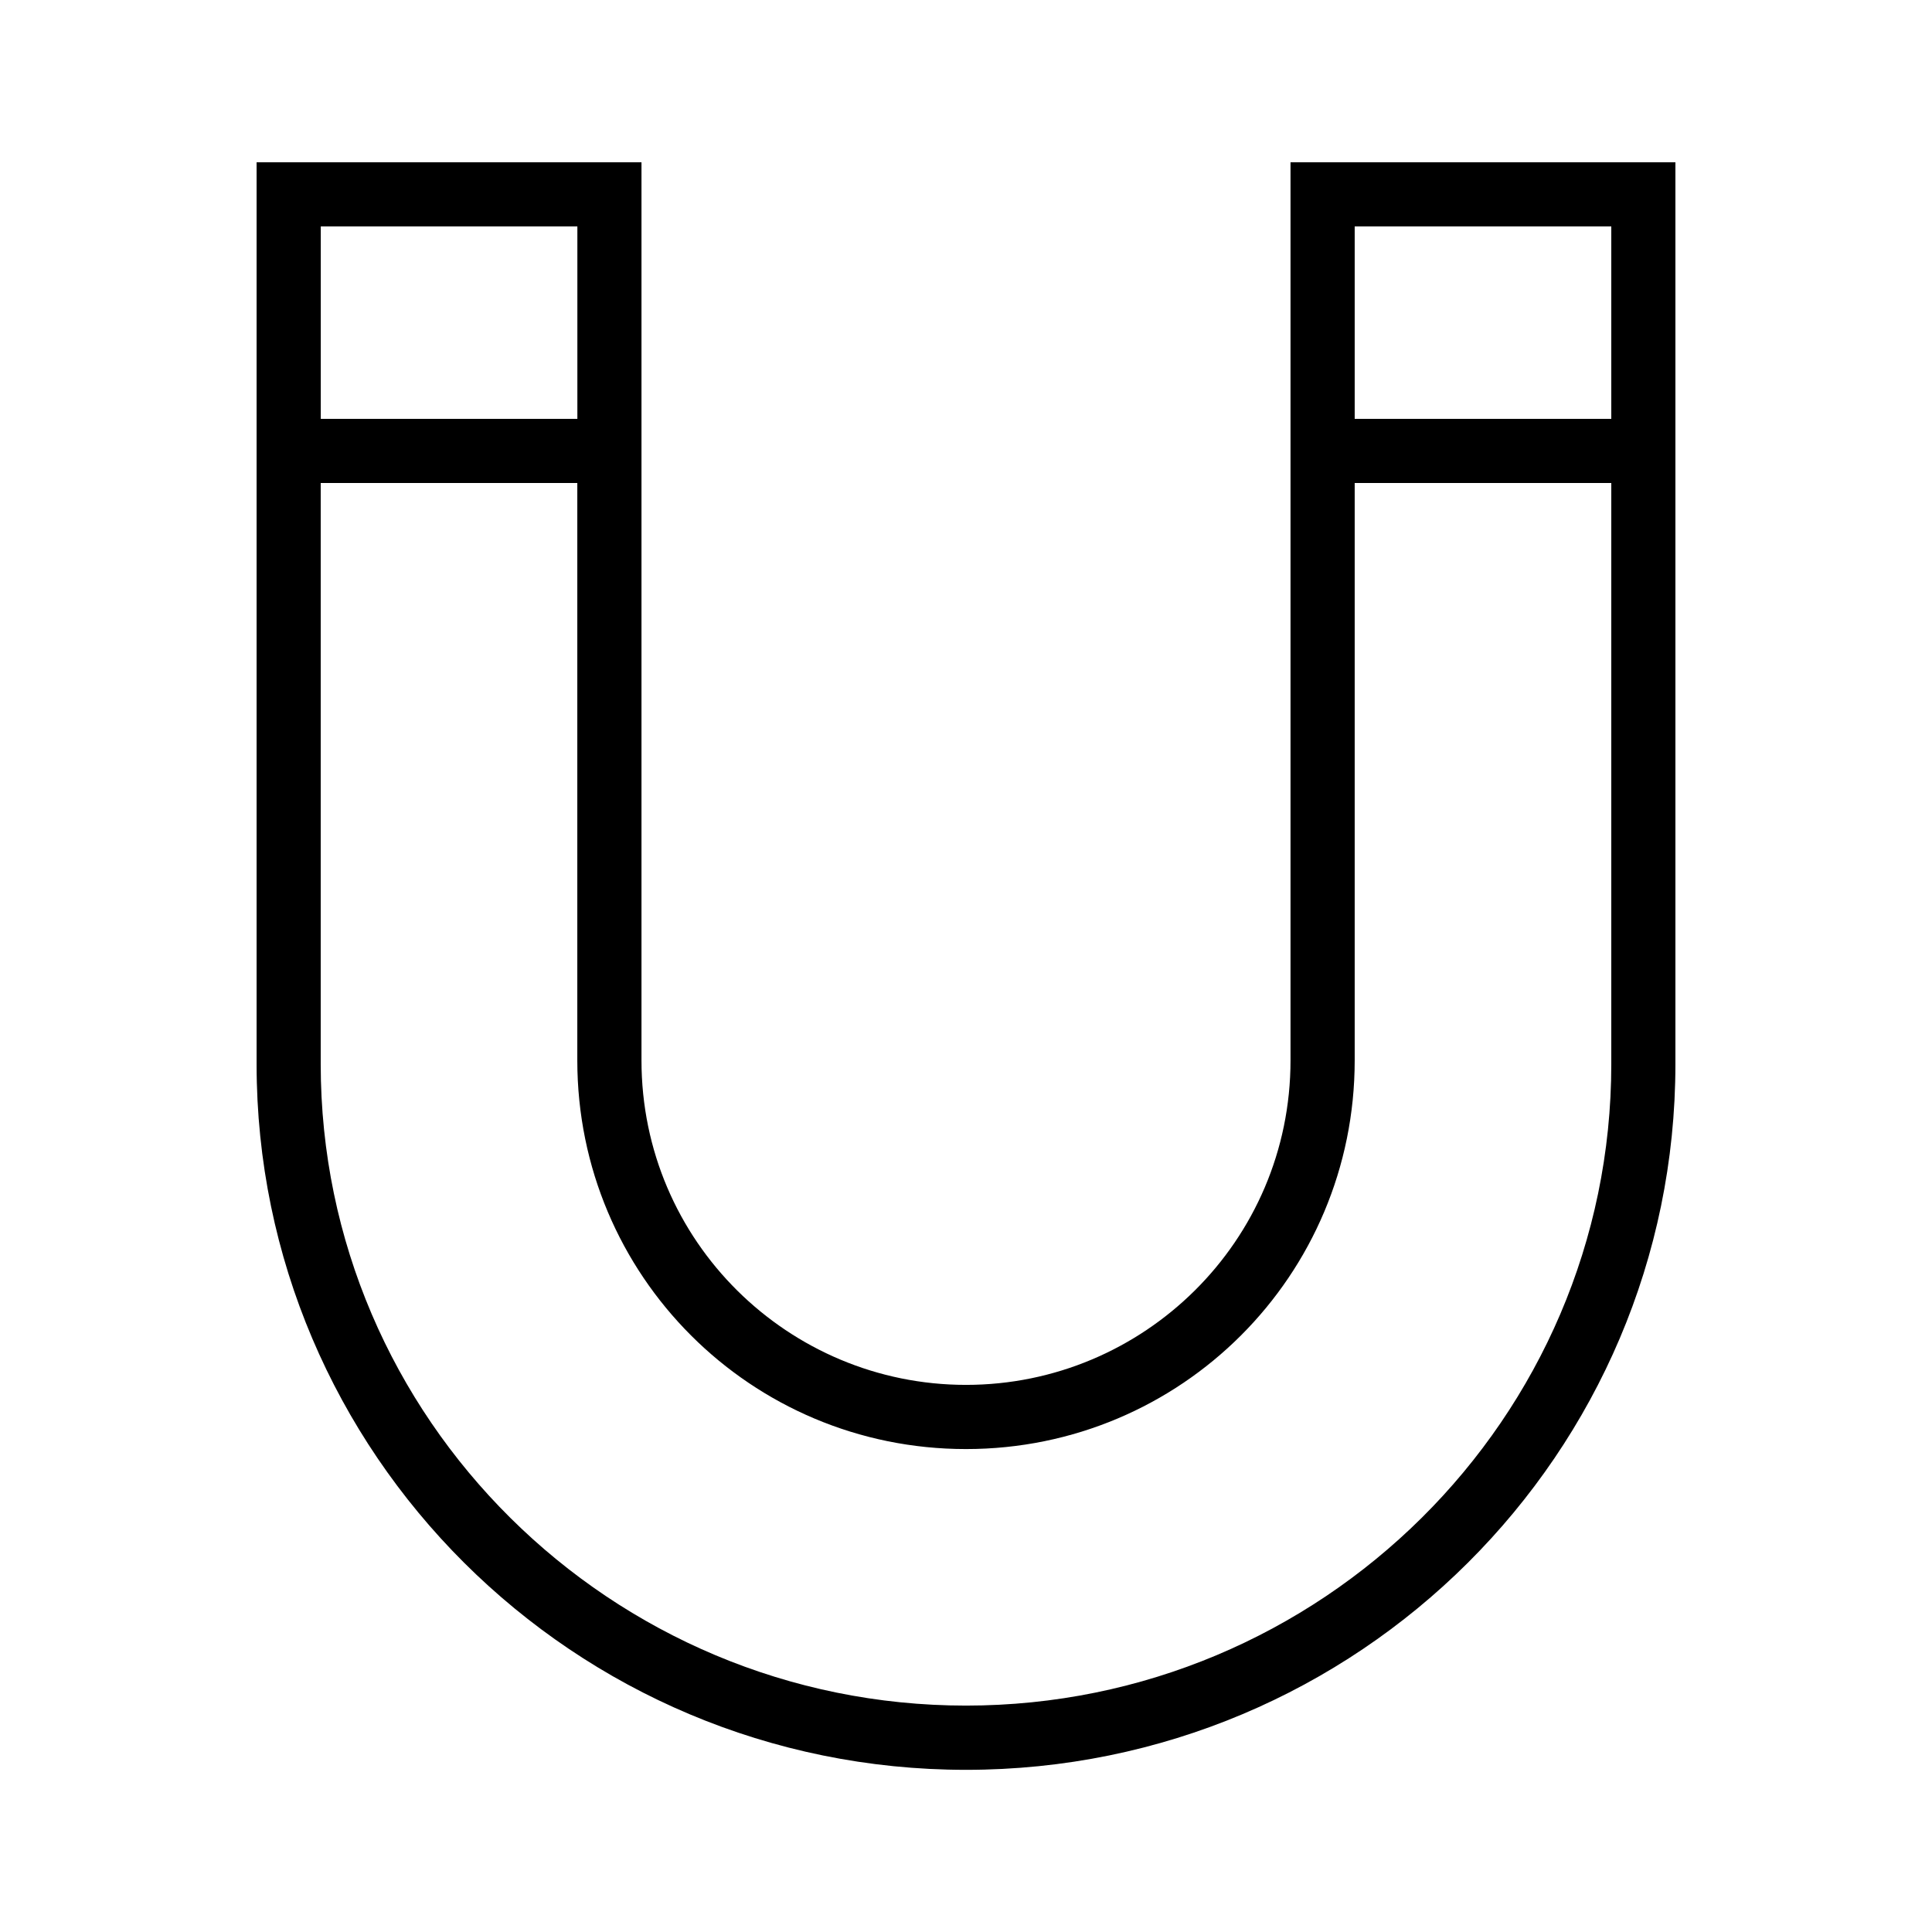 <?xml version="1.0" encoding="utf-8"?>
<!DOCTYPE svg PUBLIC "-//W3C//DTD SVG 1.1//EN" "http://www.w3.org/Graphics/SVG/1.1/DTD/svg11.dtd">
<svg version="1.1" xmlns="http://www.w3.org/2000/svg" xmlns:xlink="http://www.w3.org/1999/xlink" width="32" height="32" viewBox="0 0 32 32">
<path d="M21.375 2.688v14.875c0 3-2.438 5.375-5.375 5.375s-5.375-2.375-5.375-5.375v-14.875h-6.375v14.938c0 6.438 5.25 11.688 11.75 11.688s11.75-5.25 11.75-11.688v-14.938zM26.688 3.75v3.188h-4.25v-3.188zM9.563 3.75v3.188h-4.25v-3.188zM16 28.25c-5.875 0-10.688-4.75-10.688-10.625v-9.625h4.25v9.563c0 3.563 2.875 6.438 6.438 6.438s6.438-2.875 6.438-6.438v-9.563h4.25v9.625c0 5.875-4.813 10.625-10.688 10.625z"></path>
</svg>
